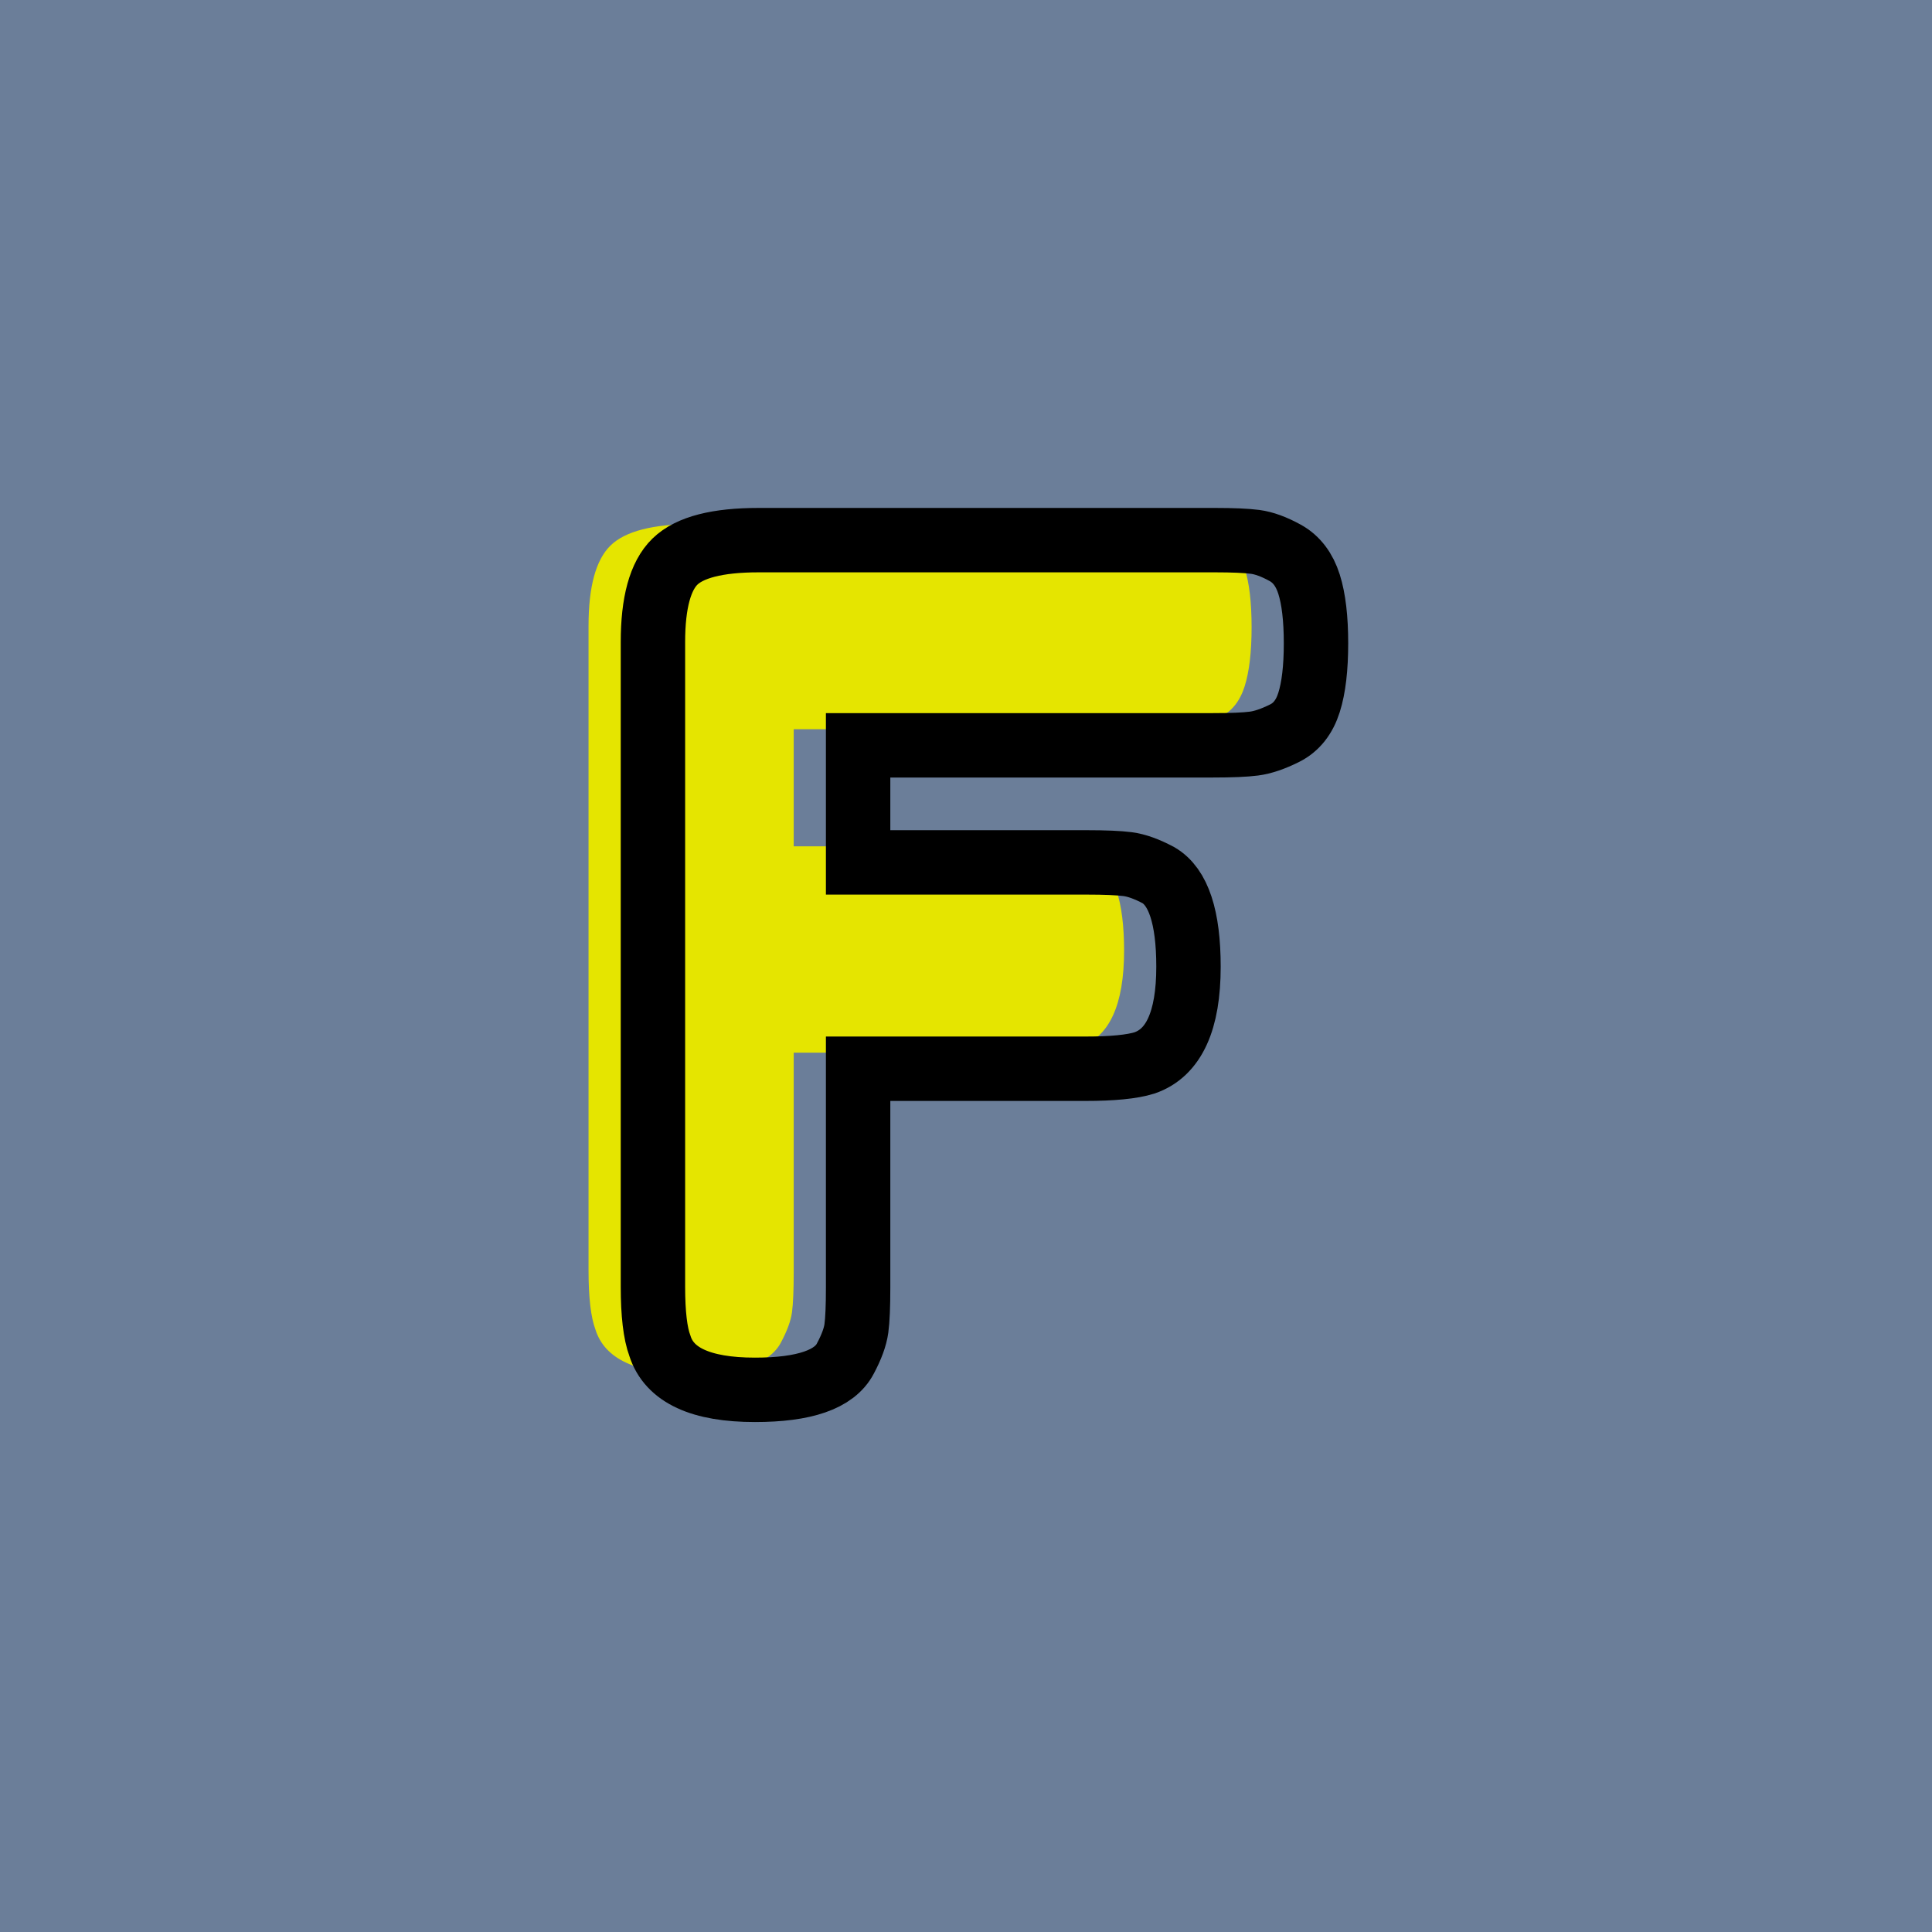 <?xml version="1.0" encoding="utf-8"?>
<!-- Generator: Adobe Illustrator 16.0.0, SVG Export Plug-In . SVG Version: 6.00 Build 0)  -->
<!DOCTYPE svg PUBLIC "-//W3C//DTD SVG 1.1//EN" "http://www.w3.org/Graphics/SVG/1.1/DTD/svg11.dtd">
<svg version="1.1" xmlns="http://www.w3.org/2000/svg" xmlns:xlink="http://www.w3.org/1999/xlink" x="0px" y="0px" width="120px"
	 height="120px" viewBox="0 0 120 120" enable-background="new 0 0 120 120" xml:space="preserve">
<g id="Layer_1">
</g>
<g id="Layer_1_copy">
</g>
<g id="Layer_1_copy_2">
</g>
<g id="Layer_1_copy_3">
</g>
<g id="Layer_1_copy_4">
</g>
<g id="Layer_1_copy_5">
	<rect x="-1" y="-1" fill="#6B7E99" width="122" height="122"/>
	<g>
		<rect y="29.669" fill-rule="evenodd" clip-rule="evenodd" fill="none" width="113.213" height="83.33"/>
		<path fill="#E5E500" d="M71.475,32.549c1.104,0,1.932,0.036,2.484,0.108
			c0.551,0.072,1.176,0.3,1.871,0.684c0.695,0.385,1.189,1.033,1.477,1.944
			c0.288,0.913,0.432,2.136,0.432,3.672c0,1.537-0.144,2.761-0.432,3.672
			c-0.287,0.912-0.792,1.548-1.512,1.908c-0.721,0.36-1.357,0.576-1.908,0.648
			c-0.553,0.072-1.404,0.108-2.557,0.108h-22.031v7.272h14.184
			c1.152,0,2.004,0.036,2.557,0.108c0.551,0.072,1.188,0.3,1.908,0.684
			c1.247,0.72,1.871,2.617,1.871,5.688c0,3.36-0.912,5.353-2.735,5.976
			c-0.769,0.24-1.993,0.36-3.673,0.36H49.299v13.608
			c0,1.151-0.036,1.992-0.107,2.52c-0.072,0.529-0.301,1.152-0.685,1.872
			c-0.673,1.296-2.545,1.944-5.616,1.944c-3.36,0-5.328-0.912-5.904-2.736
			c-0.287-0.768-0.432-1.991-0.432-3.672V38.885c0-2.448,0.455-4.115,1.368-5.004
			c0.911-0.888,2.64-1.332,5.185-1.332H71.475z"/>
	</g>
	<g>
		<rect x="4" y="30.669" fill-rule="evenodd" clip-rule="evenodd" fill="none" width="113.213" height="87.33"/>
		<path fill="none" stroke="#000000" stroke-width="4" stroke-miterlimit="10" d="M75.475,33.549
			c1.104,0,1.932,0.036,2.484,0.108c0.551,0.072,1.176,0.3,1.871,0.684
			c0.695,0.385,1.189,1.033,1.477,1.944c0.288,0.913,0.432,2.136,0.432,3.672
			c0,1.537-0.144,2.761-0.432,3.672c-0.287,0.912-0.792,1.548-1.512,1.908
			c-0.721,0.36-1.357,0.576-1.908,0.648c-0.553,0.072-1.404,0.108-2.557,0.108
			h-22.031v7.272h14.184c1.152,0,2.004,0.036,2.557,0.108
			c0.551,0.072,1.188,0.3,1.908,0.684c1.247,0.72,1.871,2.617,1.871,5.688
			c0,3.36-0.912,5.353-2.735,5.976c-0.769,0.24-1.993,0.36-3.673,0.36H53.299
			v13.608c0,1.151-0.036,1.992-0.107,2.52c-0.072,0.529-0.301,1.152-0.685,1.872
			c-0.673,1.296-2.545,1.944-5.616,1.944c-3.36,0-5.328-0.912-5.904-2.736
			c-0.287-0.768-0.432-1.991-0.432-3.672V39.885c0-2.448,0.455-4.115,1.368-5.004
			c0.911-0.888,2.64-1.332,5.185-1.332H75.475z"/>
	</g>
</g>
<g id="Layer_1_copy_11">
</g>
<g id="Layer_1_copy_10">
</g>
<g id="Layer_1_copy_9">
</g>
<g id="Layer_1_copy_8">
</g>
<g id="Layer_1_copy_7">
</g>
<g id="Layer_1_copy_6">
</g>
<g id="Layer_1_copy_17">
</g>
<g id="Layer_1_copy_16">
</g>
<g id="Layer_1_copy_15">
</g>
<g id="Layer_1_copy_14">
</g>
<g id="Layer_1_copy_13">
</g>
<g id="Layer_1_copy_12">
</g>
<g id="Layer_1_copy_23">
</g>
<g id="Layer_1_copy_22">
</g>
<g id="Layer_1_copy_25">
</g>
<g id="Layer_1_copy_24">
</g>
<g id="Layer_1_copy_21">
</g>
<g id="Layer_1_copy_20">
</g>
<g id="Layer_1_copy_19">
</g>
<g id="Layer_1_copy_18">
</g>
</svg>
